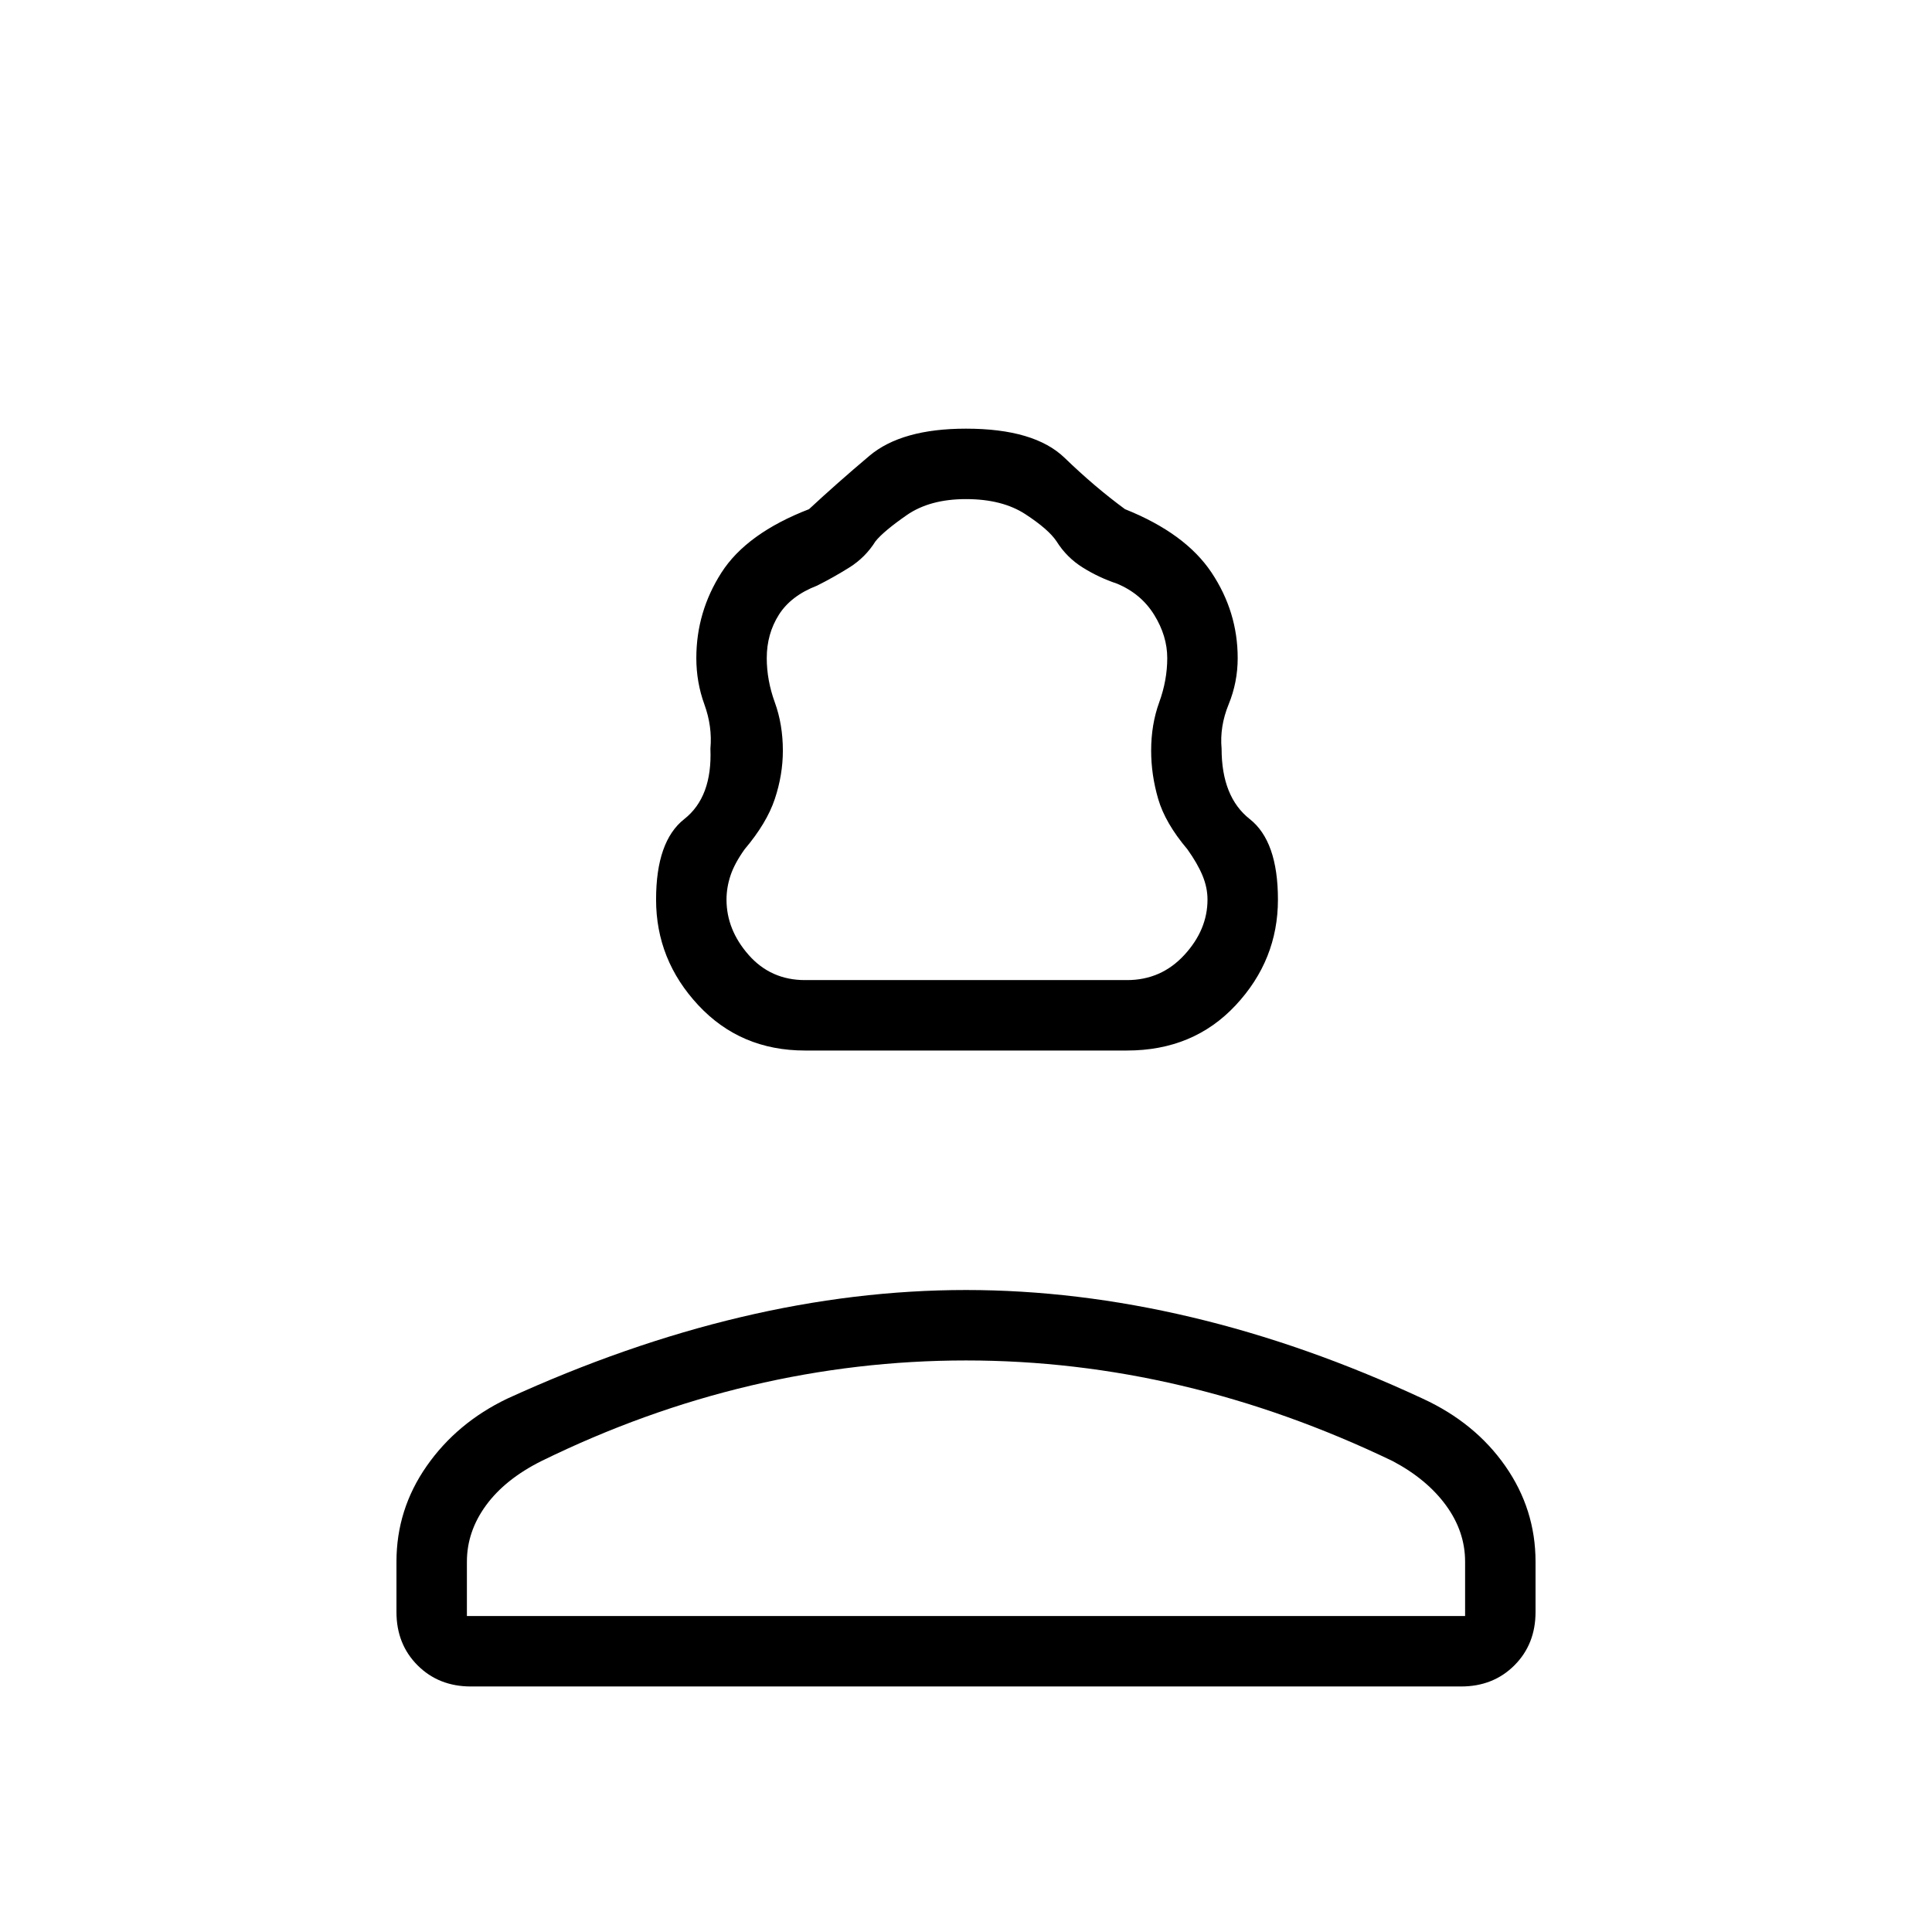 <svg xmlns="http://www.w3.org/2000/svg" height="48" width="48"><path d="M20 26.1q-1.6 0-2.65-1.125-1.05-1.125-1.05-2.625 0-1.45.7-2t.65-1.75q.05-.55-.15-1.1t-.2-1.15q0-1.15.625-2.125.625-.975 2.175-1.575.7-.65 1.5-1.325.8-.675 2.4-.675 1.7 0 2.45.725.75.725 1.5 1.275 1.5.6 2.15 1.575.65.975.65 2.125 0 .6-.225 1.15-.225.55-.175 1.1 0 1.2.7 1.75t.7 2q0 1.5-1.05 2.625T28 26.1Zm0-1.75h8q.85 0 1.425-.625Q30 23.1 30 22.35q0-.3-.125-.6t-.375-.65q-.55-.65-.725-1.25-.175-.6-.175-1.2 0-.65.2-1.2.2-.55.2-1.1t-.325-1.075q-.325-.525-.925-.775-.45-.15-.85-.4-.4-.25-.65-.65-.2-.3-.775-.675Q24.9 12.4 24 12.4q-.9 0-1.475.4-.575.4-.775.65-.25.4-.65.65t-.8.45q-.65.25-.95.725-.3.475-.3 1.075 0 .55.2 1.1t.2 1.2q0 .6-.2 1.2t-.75 1.25q-.25.35-.35.65-.1.3-.1.6 0 .75.55 1.375t1.4.625ZM11.7 41.9q-.8 0-1.325-.525-.525-.525-.525-1.325V38.8q0-1.3.75-2.375t2-1.675q2.95-1.35 5.8-2.025 2.85-.675 5.6-.675 2.75 0 5.6.675 2.85.675 5.75 2.025 1.3.6 2.05 1.675.75 1.075.75 2.375v1.25q0 .8-.525 1.325-.525.525-1.325.525Zm-.1-1.75h24.8V38.8q0-.75-.475-1.4-.475-.65-1.325-1.1-2.6-1.25-5.25-1.875T24 33.8q-2.7 0-5.35.625-2.65.625-5.2 1.875-.9.45-1.375 1.1-.475.65-.475 1.4Zm12.4 0Zm0-15.8Z"/></svg>